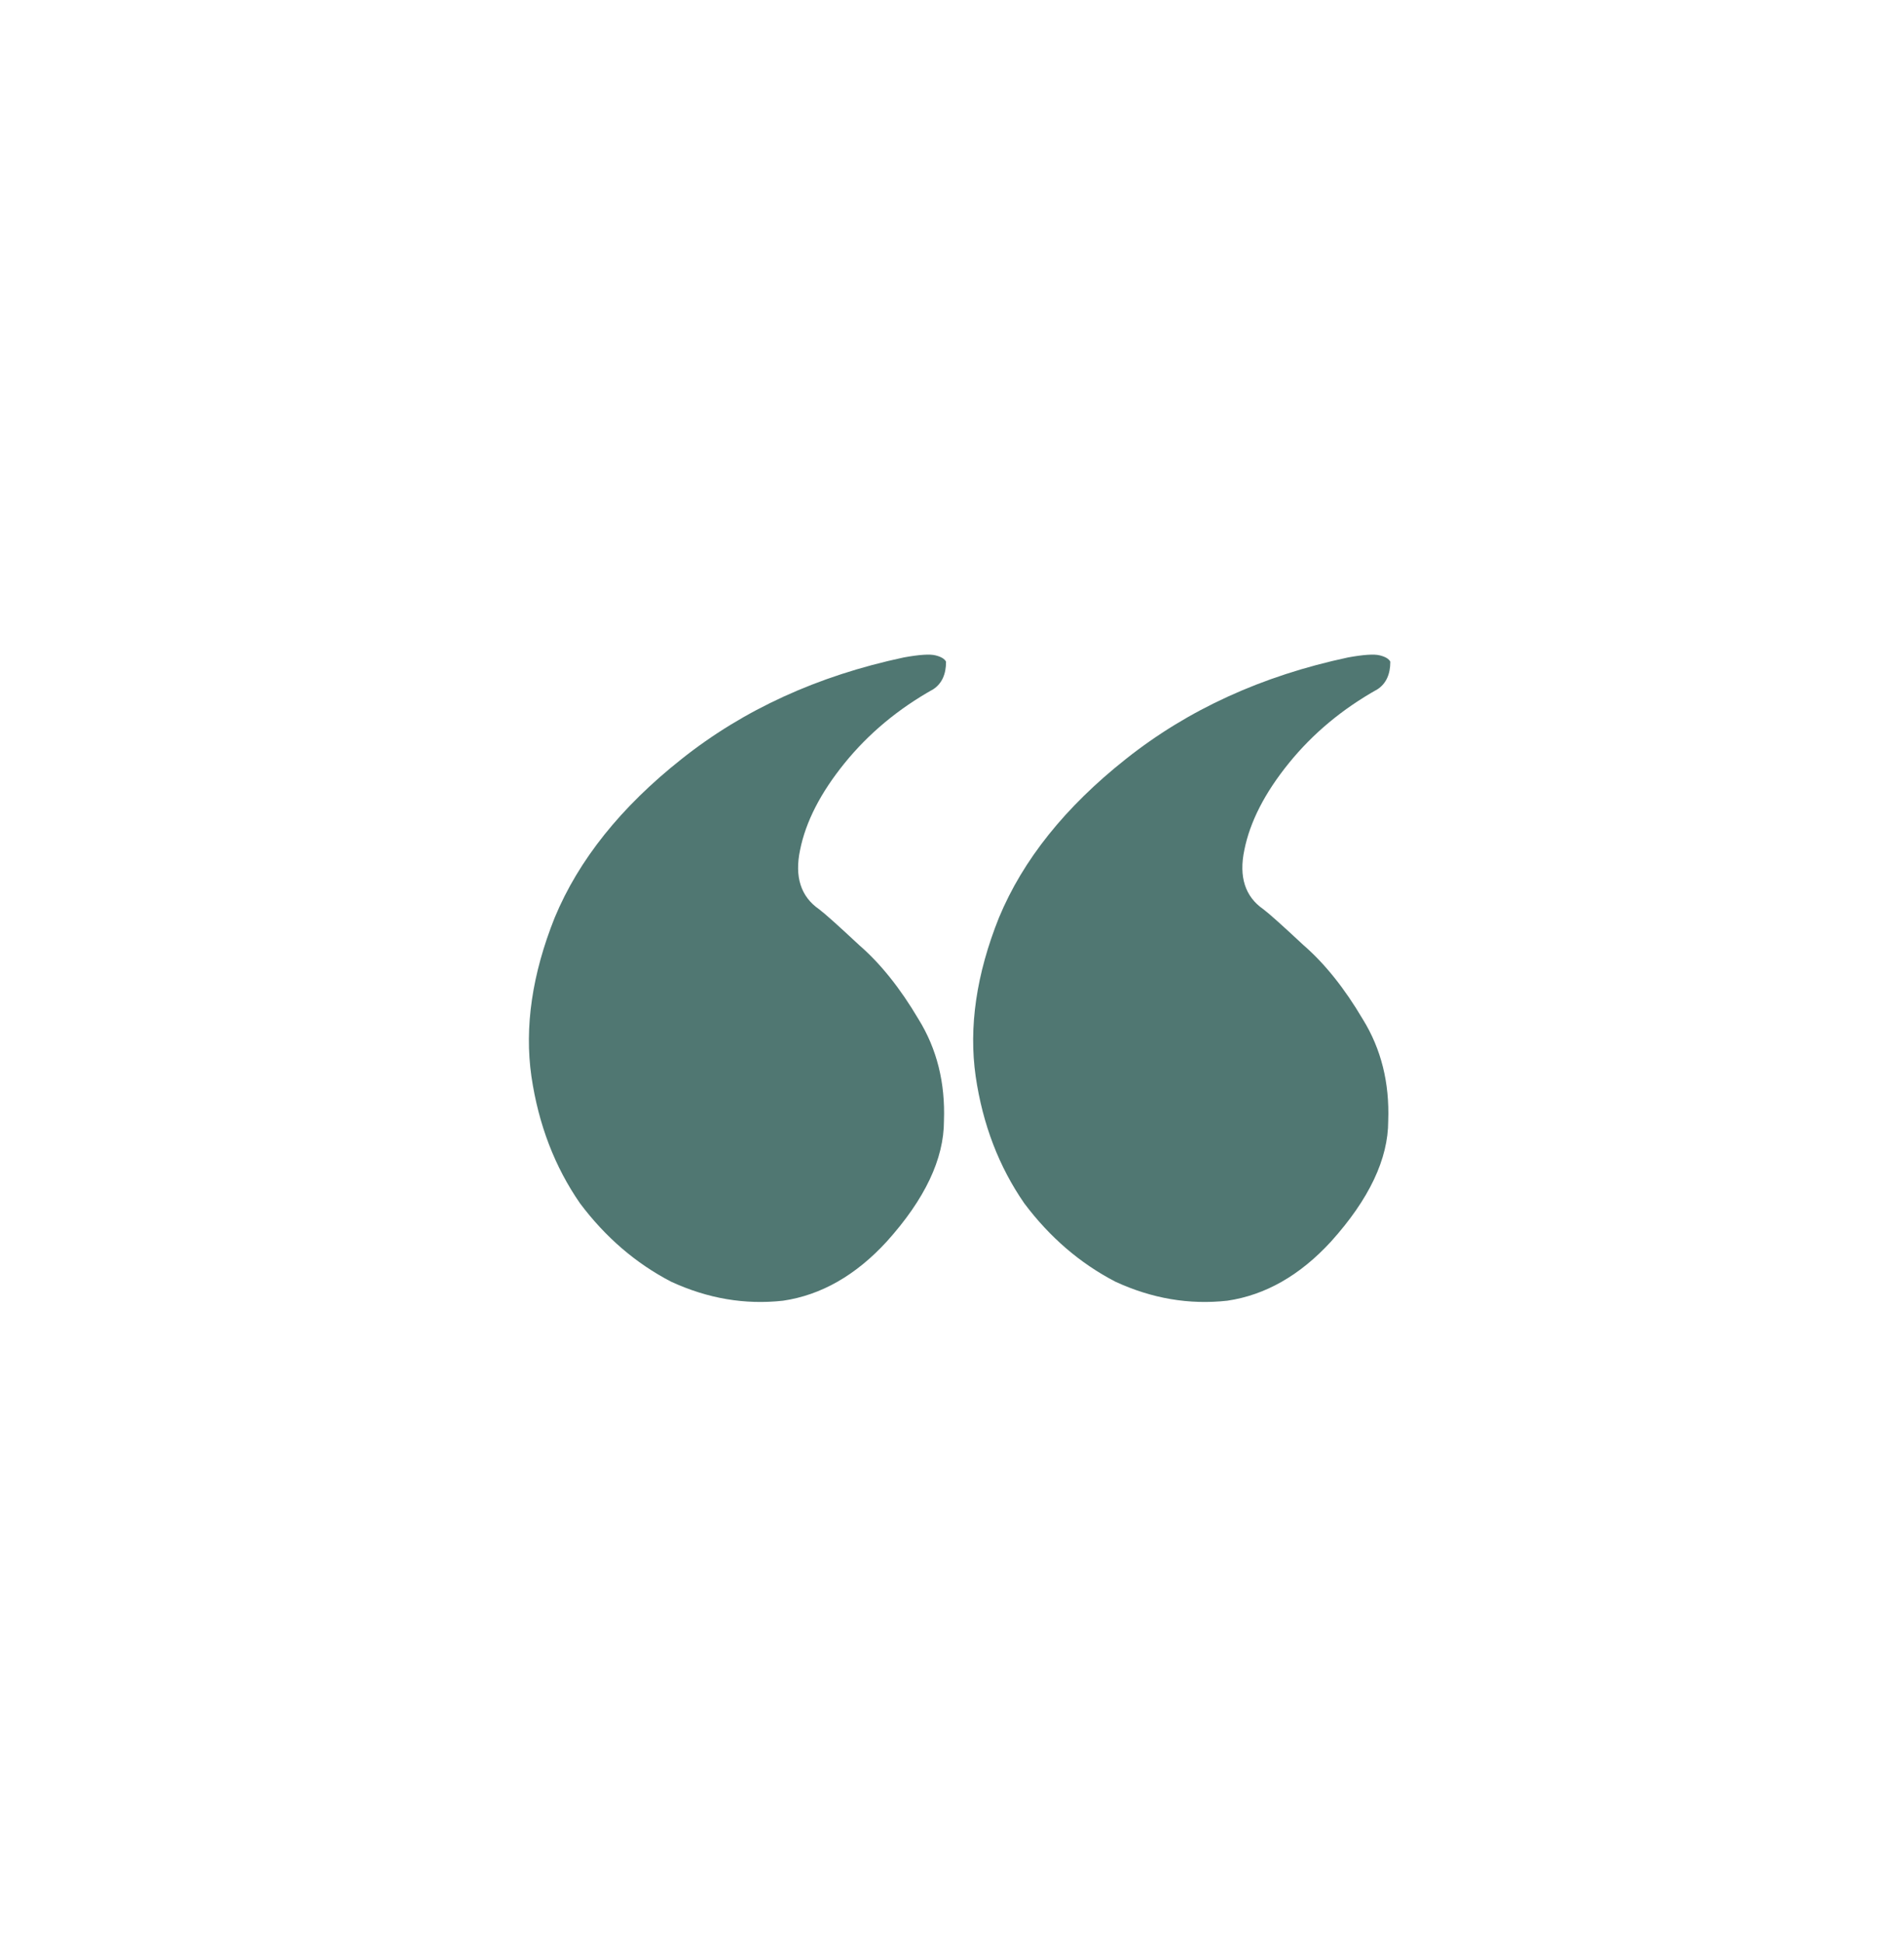 <svg width="48" height="49" viewBox="0 0 48 49" fill="none" xmlns="http://www.w3.org/2000/svg">
<g id="Frame 25">
<path id="Strong &#226;&#134;&#146; &#235;&#172;&#184;&#236;&#160;&#156;&#236;&#160;&#144;&#236;&#151;&#144; &#235;&#140;&#128;&#237;&#149;&#156; &#236;&#160;&#149;&#237;&#153;&#149;&#237;&#149;&#156; &#237;&#143;&#137;&#234;&#176;&#128;&#236;&#153;&#128; &#235;&#182;&#132;&#236;&#132;&#157;," d="M22.357 31.291C21.575 32.144 20.703 32.642 19.743 32.784C18.783 32.891 17.841 32.731 16.917 32.304C16.028 31.842 15.263 31.184 14.623 30.331C13.983 29.407 13.575 28.34 13.397 27.131C13.219 25.887 13.415 24.553 13.983 23.131C14.588 21.673 15.655 20.34 17.183 19.131C18.748 17.887 20.614 17.033 22.783 16.571C23.174 16.5 23.441 16.482 23.583 16.518C23.726 16.553 23.814 16.607 23.85 16.678C23.85 16.998 23.743 17.229 23.53 17.371C22.641 17.869 21.895 18.491 21.29 19.238C20.686 19.984 20.312 20.713 20.17 21.424C20.028 22.1 20.188 22.598 20.65 22.918C20.792 23.024 21.13 23.327 21.663 23.824C22.197 24.287 22.695 24.909 23.157 25.691C23.619 26.438 23.832 27.291 23.797 28.251C23.797 29.211 23.317 30.224 22.357 31.291ZM33.557 31.291C32.775 32.144 31.903 32.642 30.943 32.784C29.983 32.891 29.041 32.731 28.117 32.304C27.228 31.842 26.463 31.184 25.823 30.331C25.183 29.407 24.774 28.34 24.597 27.131C24.419 25.887 24.614 24.553 25.183 23.131C25.788 21.673 26.855 20.34 28.383 19.131C29.948 17.887 31.814 17.033 33.983 16.571C34.374 16.5 34.641 16.482 34.783 16.518C34.926 16.553 35.014 16.607 35.05 16.678C35.05 16.998 34.943 17.229 34.73 17.371C33.841 17.869 33.094 18.491 32.49 19.238C31.886 19.984 31.512 20.713 31.37 21.424C31.228 22.1 31.388 22.598 31.85 22.918C31.992 23.024 32.33 23.327 32.863 23.824C33.397 24.287 33.895 24.909 34.357 25.691C34.819 26.438 35.032 27.291 34.997 28.251C34.997 29.211 34.517 30.224 33.557 31.291Z" fill="#507772"/>
</g>
</svg>
